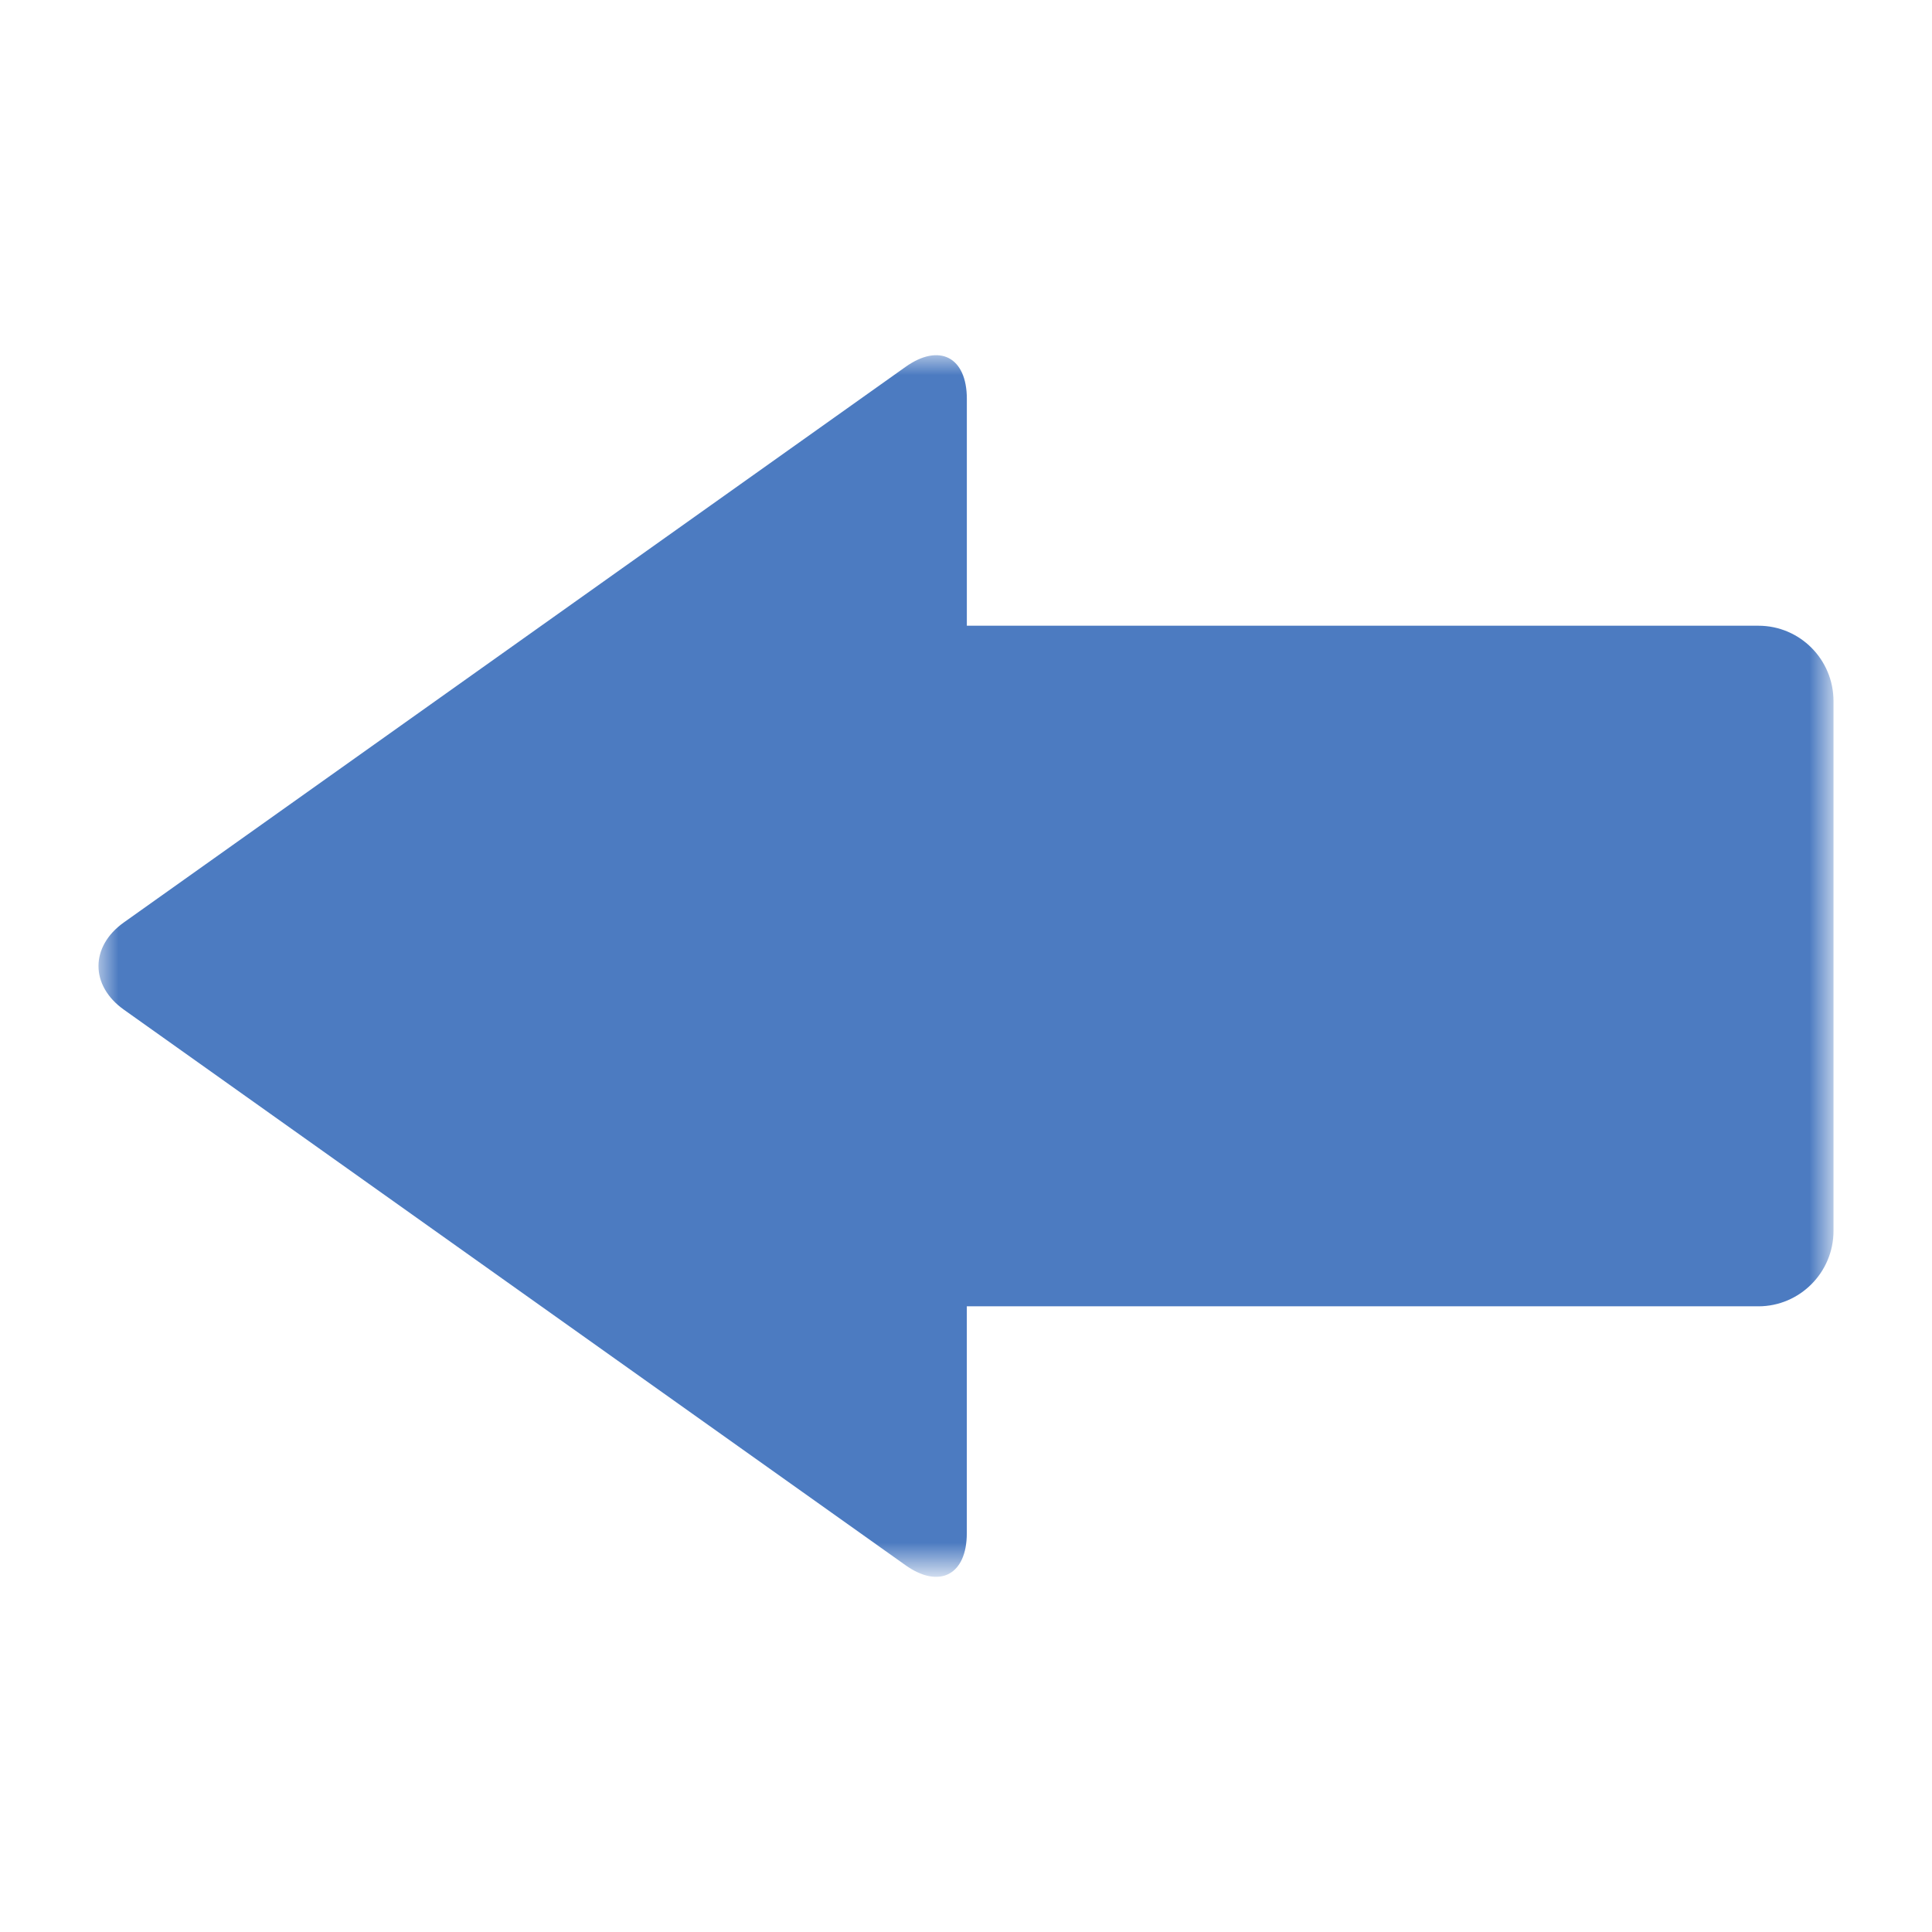 <?xml version="1.0" encoding="utf-8"?>
<!-- Generator: Adobe Illustrator 16.0.0, SVG Export Plug-In . SVG Version: 6.00 Build 0)  -->
<!DOCTYPE svg PUBLIC "-//W3C//DTD SVG 1.1//EN" "http://www.w3.org/Graphics/SVG/1.1/DTD/svg11.dtd">
<svg version="1.1" id="Layer_1" xmlns="http://www.w3.org/2000/svg" xmlns:xlink="http://www.w3.org/1999/xlink" x="0px" y="0px"
	 width="48px" height="48px" viewBox="0 0 48 48" enable-background="new 0 0 48 48" xml:space="preserve">
<title>arrow-left</title>
<desc>Created with Sketch.</desc>
<g id="Page-1">
	<g id="Artboard" transform="translate(-342, -292)">
		<g id="arrow-left" transform="translate(340, 284)">
			<g id="Shape">
				<g id="Mask">
				</g>
				<defs>
					<filter id="Adobe_OpacityMaskFilter" filterUnits="userSpaceOnUse" x="4.447" y="16.824" width="43.105" height="30.352">
						<feColorMatrix  type="matrix" values="1 0 0 0 0  0 1 0 0 0  0 0 1 0 0  0 0 0 1 0"/>
					</filter>
				</defs>
				<mask maskUnits="userSpaceOnUse" x="4.447" y="16.824" width="43.105" height="30.352" id="mask-2">
					<g filter="url(#Adobe_OpacityMaskFilter)">
						<rect id="path-1" x="2.447" y="8.824" fill="#FFFFFF" width="48" height="48"/>
					</g>
				</mask>
				<path mask="url(#mask-2)" fill="#4C7BC1" d="M26.021,40.455h19.667c1.024,0,1.865-0.839,1.865-1.874V25.42
					c0-1.036-0.835-1.874-1.865-1.874H26.021V17.91c0-1.041-0.684-1.393-1.526-0.793L5.079,30.916c-0.842,0.599-0.843,1.571,0,2.17
					l19.415,13.799c0.842,0.6,1.526,0.244,1.526-0.793V40.455L26.021,40.455z"/>
			</g>
		</g>
	</g>
</g>
</svg>
